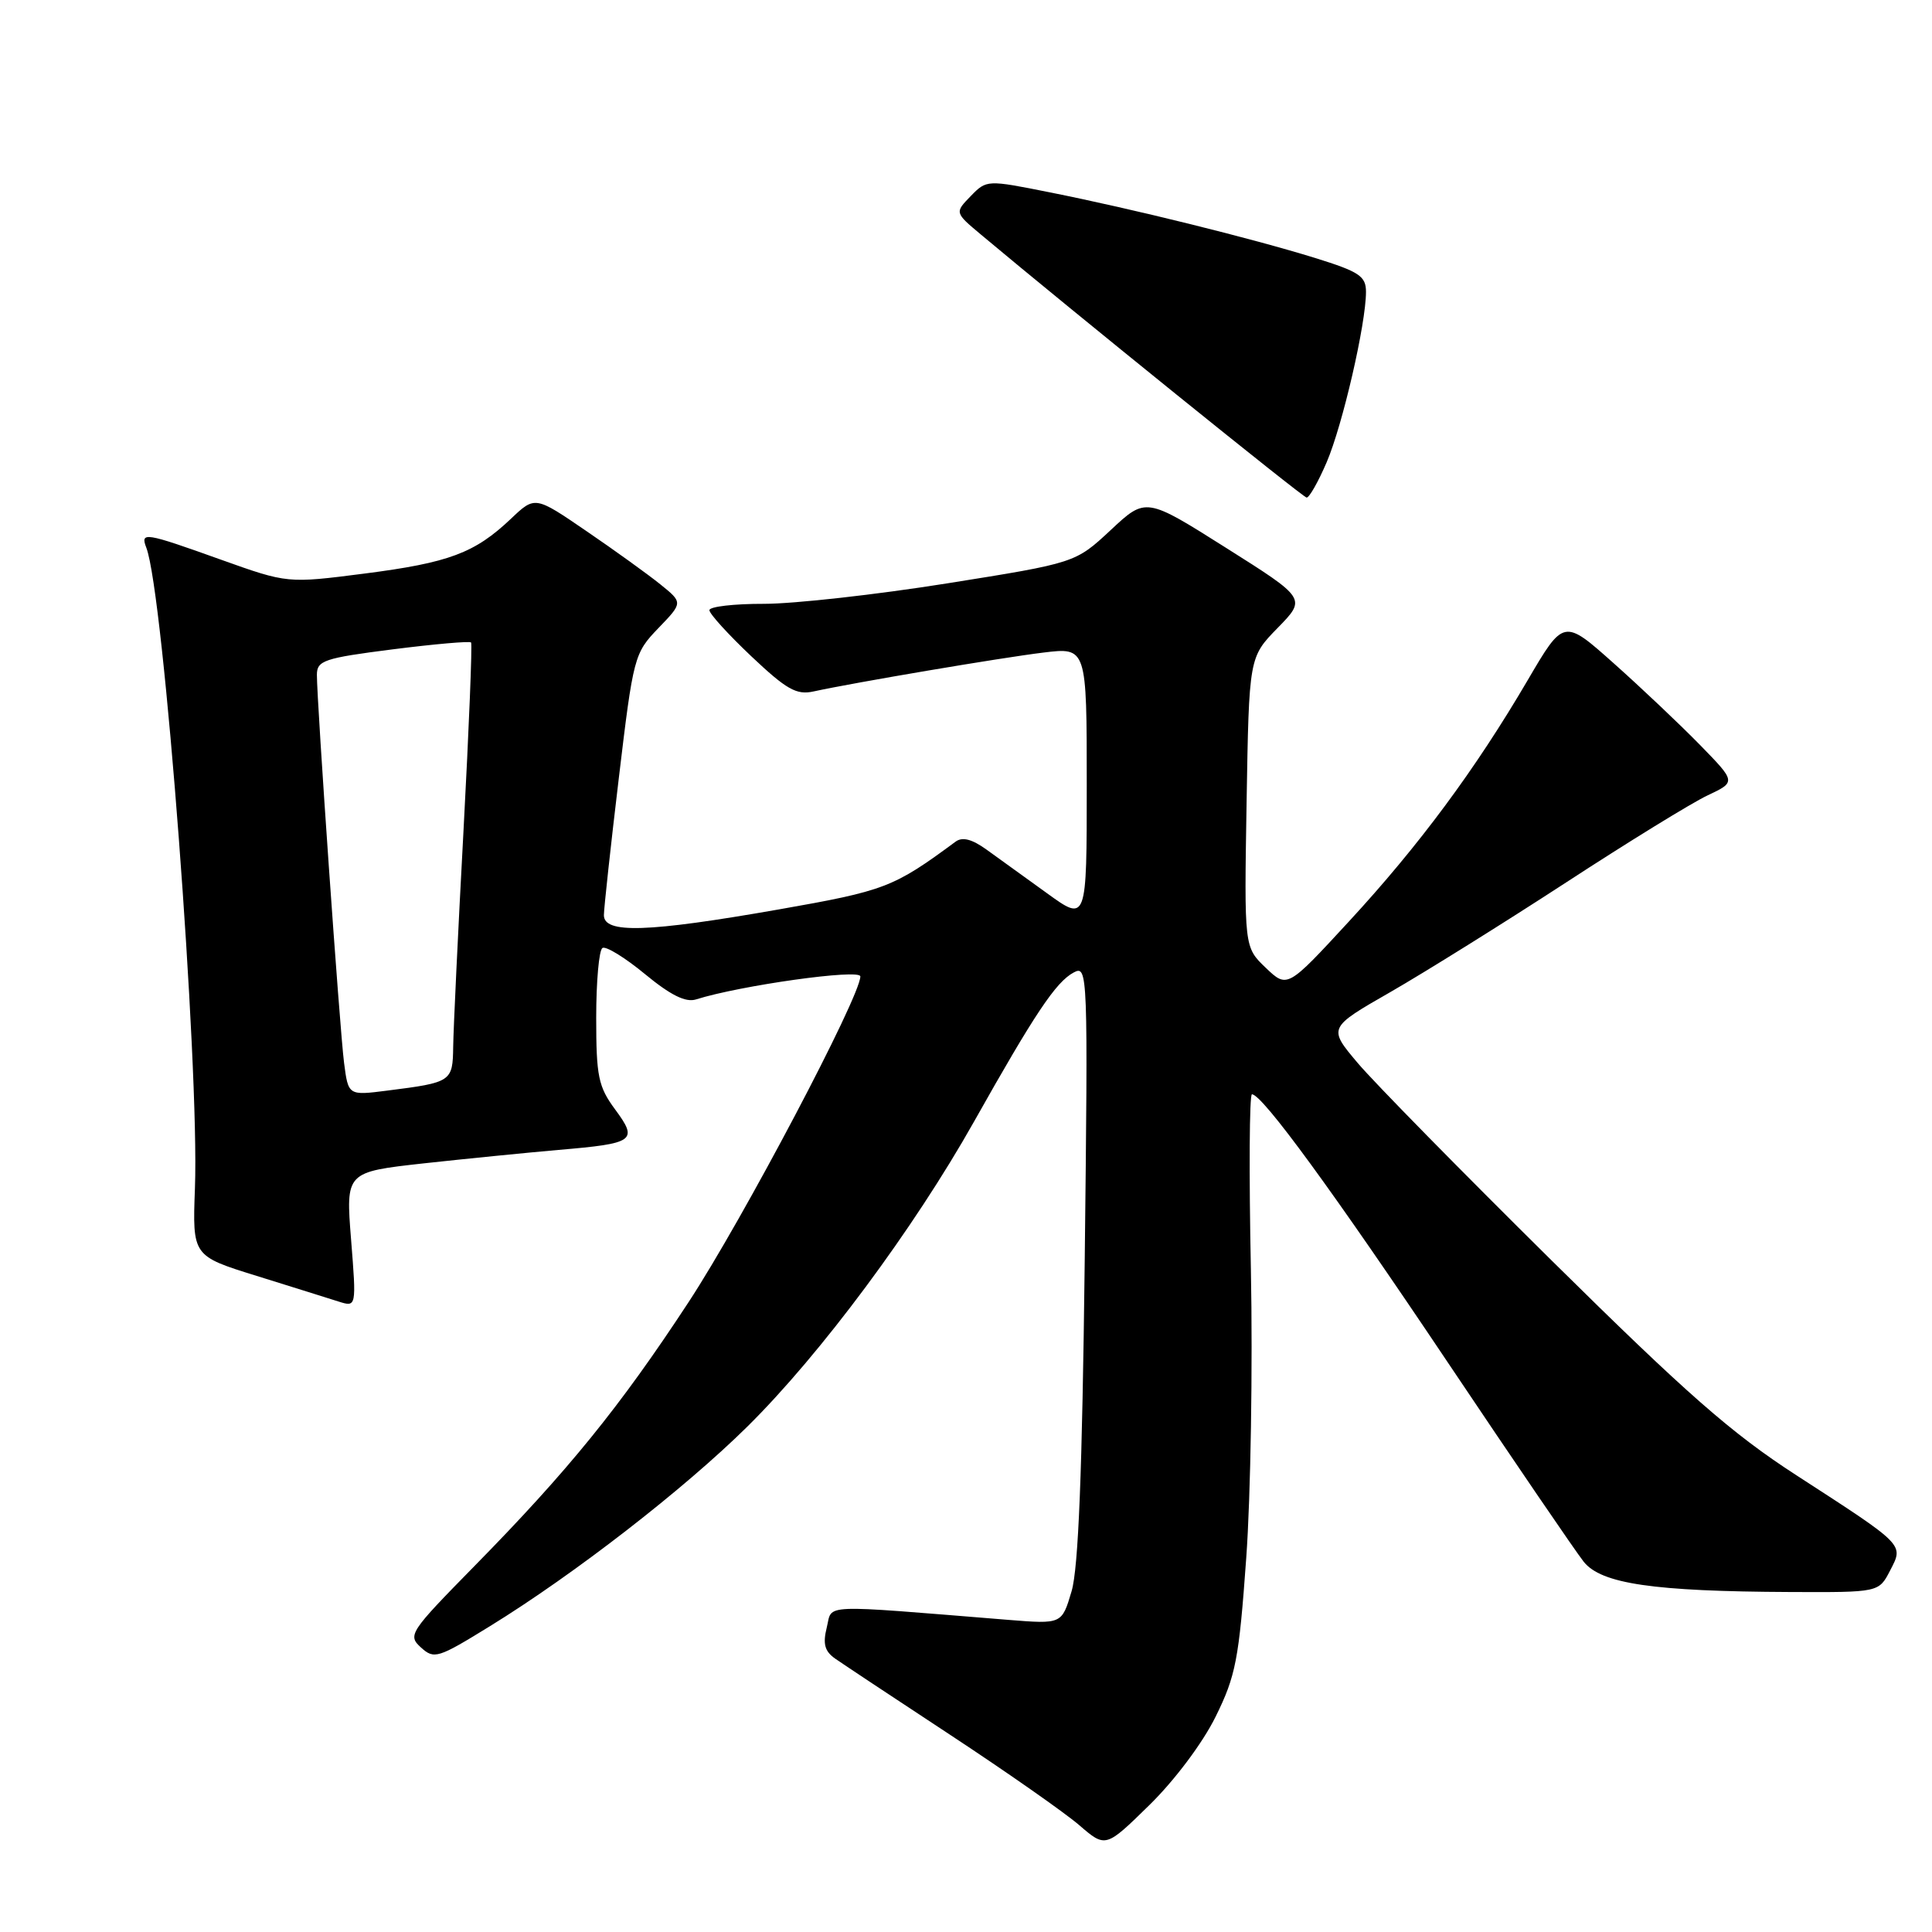 <?xml version="1.0" encoding="UTF-8" standalone="no"?>
<!DOCTYPE svg PUBLIC "-//W3C//DTD SVG 1.1//EN" "http://www.w3.org/Graphics/SVG/1.1/DTD/svg11.dtd" >
<svg xmlns="http://www.w3.org/2000/svg" xmlns:xlink="http://www.w3.org/1999/xlink" version="1.1" viewBox="0 0 256 256">
 <g >
 <path fill="currentColor"
d=" M 161.07 227.48 C 163.74 222.09 164.17 219.87 165.13 206.48 C 165.73 198.24 166.00 181.04 165.75 168.25 C 165.49 155.46 165.55 145.00 165.89 145.00 C 167.26 145.01 176.62 157.82 191.82 180.50 C 200.67 193.70 208.79 205.60 209.85 206.94 C 212.18 209.86 219.06 210.87 237.22 210.95 C 248.95 211.00 248.95 211.00 250.44 208.12 C 252.26 204.60 252.53 204.87 238.00 195.46 C 229.44 189.92 223.46 184.67 205.66 167.08 C 193.65 155.21 182.06 143.41 179.90 140.85 C 175.97 136.19 175.97 136.19 184.24 131.45 C 188.78 128.84 199.25 122.31 207.50 116.94 C 215.75 111.56 224.20 106.36 226.27 105.39 C 230.04 103.61 230.04 103.61 225.27 98.72 C 222.65 96.04 217.51 91.17 213.85 87.91 C 207.20 81.98 207.20 81.98 202.42 90.14 C 195.48 101.98 188.04 112.02 178.74 122.10 C 170.57 130.96 170.57 130.96 167.71 128.23 C 164.86 125.50 164.86 125.50 165.18 106.30 C 165.50 87.09 165.50 87.09 169.30 83.20 C 173.10 79.31 173.10 79.31 162.47 72.60 C 151.83 65.88 151.83 65.88 147.17 70.24 C 142.50 74.59 142.50 74.59 125.50 77.30 C 116.15 78.79 105.24 80.01 101.25 80.01 C 97.26 80.00 94.00 80.38 94.00 80.85 C 94.00 81.33 96.50 84.07 99.55 86.96 C 104.22 91.37 105.54 92.12 107.80 91.62 C 113.21 90.44 132.65 87.15 138.25 86.47 C 144.00 85.77 144.00 85.77 144.00 103.97 C 144.00 122.17 144.00 122.17 138.75 118.37 C 135.86 116.28 132.24 113.67 130.71 112.57 C 128.78 111.18 127.51 110.86 126.61 111.53 C 118.38 117.61 117.27 118.03 103.16 120.51 C 85.78 123.56 79.99 123.74 80.02 121.25 C 80.03 120.29 80.92 112.10 82.00 103.07 C 83.92 86.99 84.04 86.56 87.23 83.24 C 90.50 79.85 90.50 79.85 87.50 77.43 C 85.85 76.10 81.44 72.92 77.70 70.37 C 70.89 65.71 70.89 65.71 67.70 68.74 C 62.90 73.29 59.50 74.56 48.30 76.00 C 38.10 77.31 38.10 77.31 29.28 74.16 C 19.15 70.53 18.57 70.44 19.39 72.58 C 21.69 78.56 26.43 141.10 25.83 157.46 C 25.50 166.42 25.50 166.42 34.00 169.06 C 38.67 170.52 43.56 172.04 44.86 172.46 C 47.23 173.21 47.23 173.21 46.52 164.25 C 45.81 155.30 45.81 155.30 56.16 154.15 C 61.84 153.53 69.88 152.73 74.00 152.37 C 84.11 151.51 84.58 151.17 81.51 147.01 C 79.28 143.99 79.00 142.63 79.00 134.86 C 79.00 130.05 79.37 125.89 79.83 125.61 C 80.28 125.33 82.82 126.89 85.46 129.07 C 88.84 131.86 90.85 132.86 92.22 132.43 C 98.06 130.58 114.00 128.34 114.00 129.38 C 114.00 132.05 98.46 161.52 91.26 172.51 C 82.14 186.43 75.24 194.92 62.82 207.56 C 54.28 216.26 53.99 216.68 55.78 218.30 C 57.53 219.89 58.02 219.73 64.90 215.49 C 76.12 208.58 90.66 197.30 99.05 189.01 C 108.72 179.45 121.05 162.86 129.07 148.61 C 137.12 134.30 139.91 130.12 142.27 128.86 C 144.14 127.86 144.17 128.67 143.73 167.17 C 143.40 195.07 142.90 207.76 141.99 210.85 C 140.70 215.21 140.70 215.21 133.60 214.64 C 108.19 212.59 110.34 212.50 109.55 215.65 C 109.01 217.82 109.27 218.80 110.67 219.78 C 111.68 220.49 118.58 225.06 126.00 229.94 C 133.43 234.83 141.07 240.18 143.00 241.84 C 146.50 244.86 146.50 244.86 152.30 239.18 C 155.64 235.91 159.36 230.95 161.07 227.48 Z  M 175.79 61.25 C 177.90 56.33 181.00 42.90 181.00 38.68 C 181.00 36.59 180.13 36.01 174.25 34.18 C 165.85 31.58 150.15 27.69 139.12 25.49 C 130.77 23.82 130.73 23.82 128.62 25.99 C 126.50 28.17 126.50 28.17 130.00 31.10 C 141.93 41.10 172.60 65.87 173.13 65.93 C 173.47 65.97 174.67 63.86 175.79 61.25 Z  M 45.59 140.83 C 45.01 136.34 41.99 93.10 41.99 89.41 C 42.00 87.52 42.94 87.20 52.05 86.04 C 57.57 85.34 62.24 84.93 62.42 85.13 C 62.59 85.33 62.14 96.53 61.42 110.00 C 60.69 123.47 60.08 136.38 60.05 138.68 C 59.99 143.33 59.84 143.43 51.32 144.51 C 46.15 145.17 46.15 145.17 45.59 140.83 Z "/>
</g>
</svg>